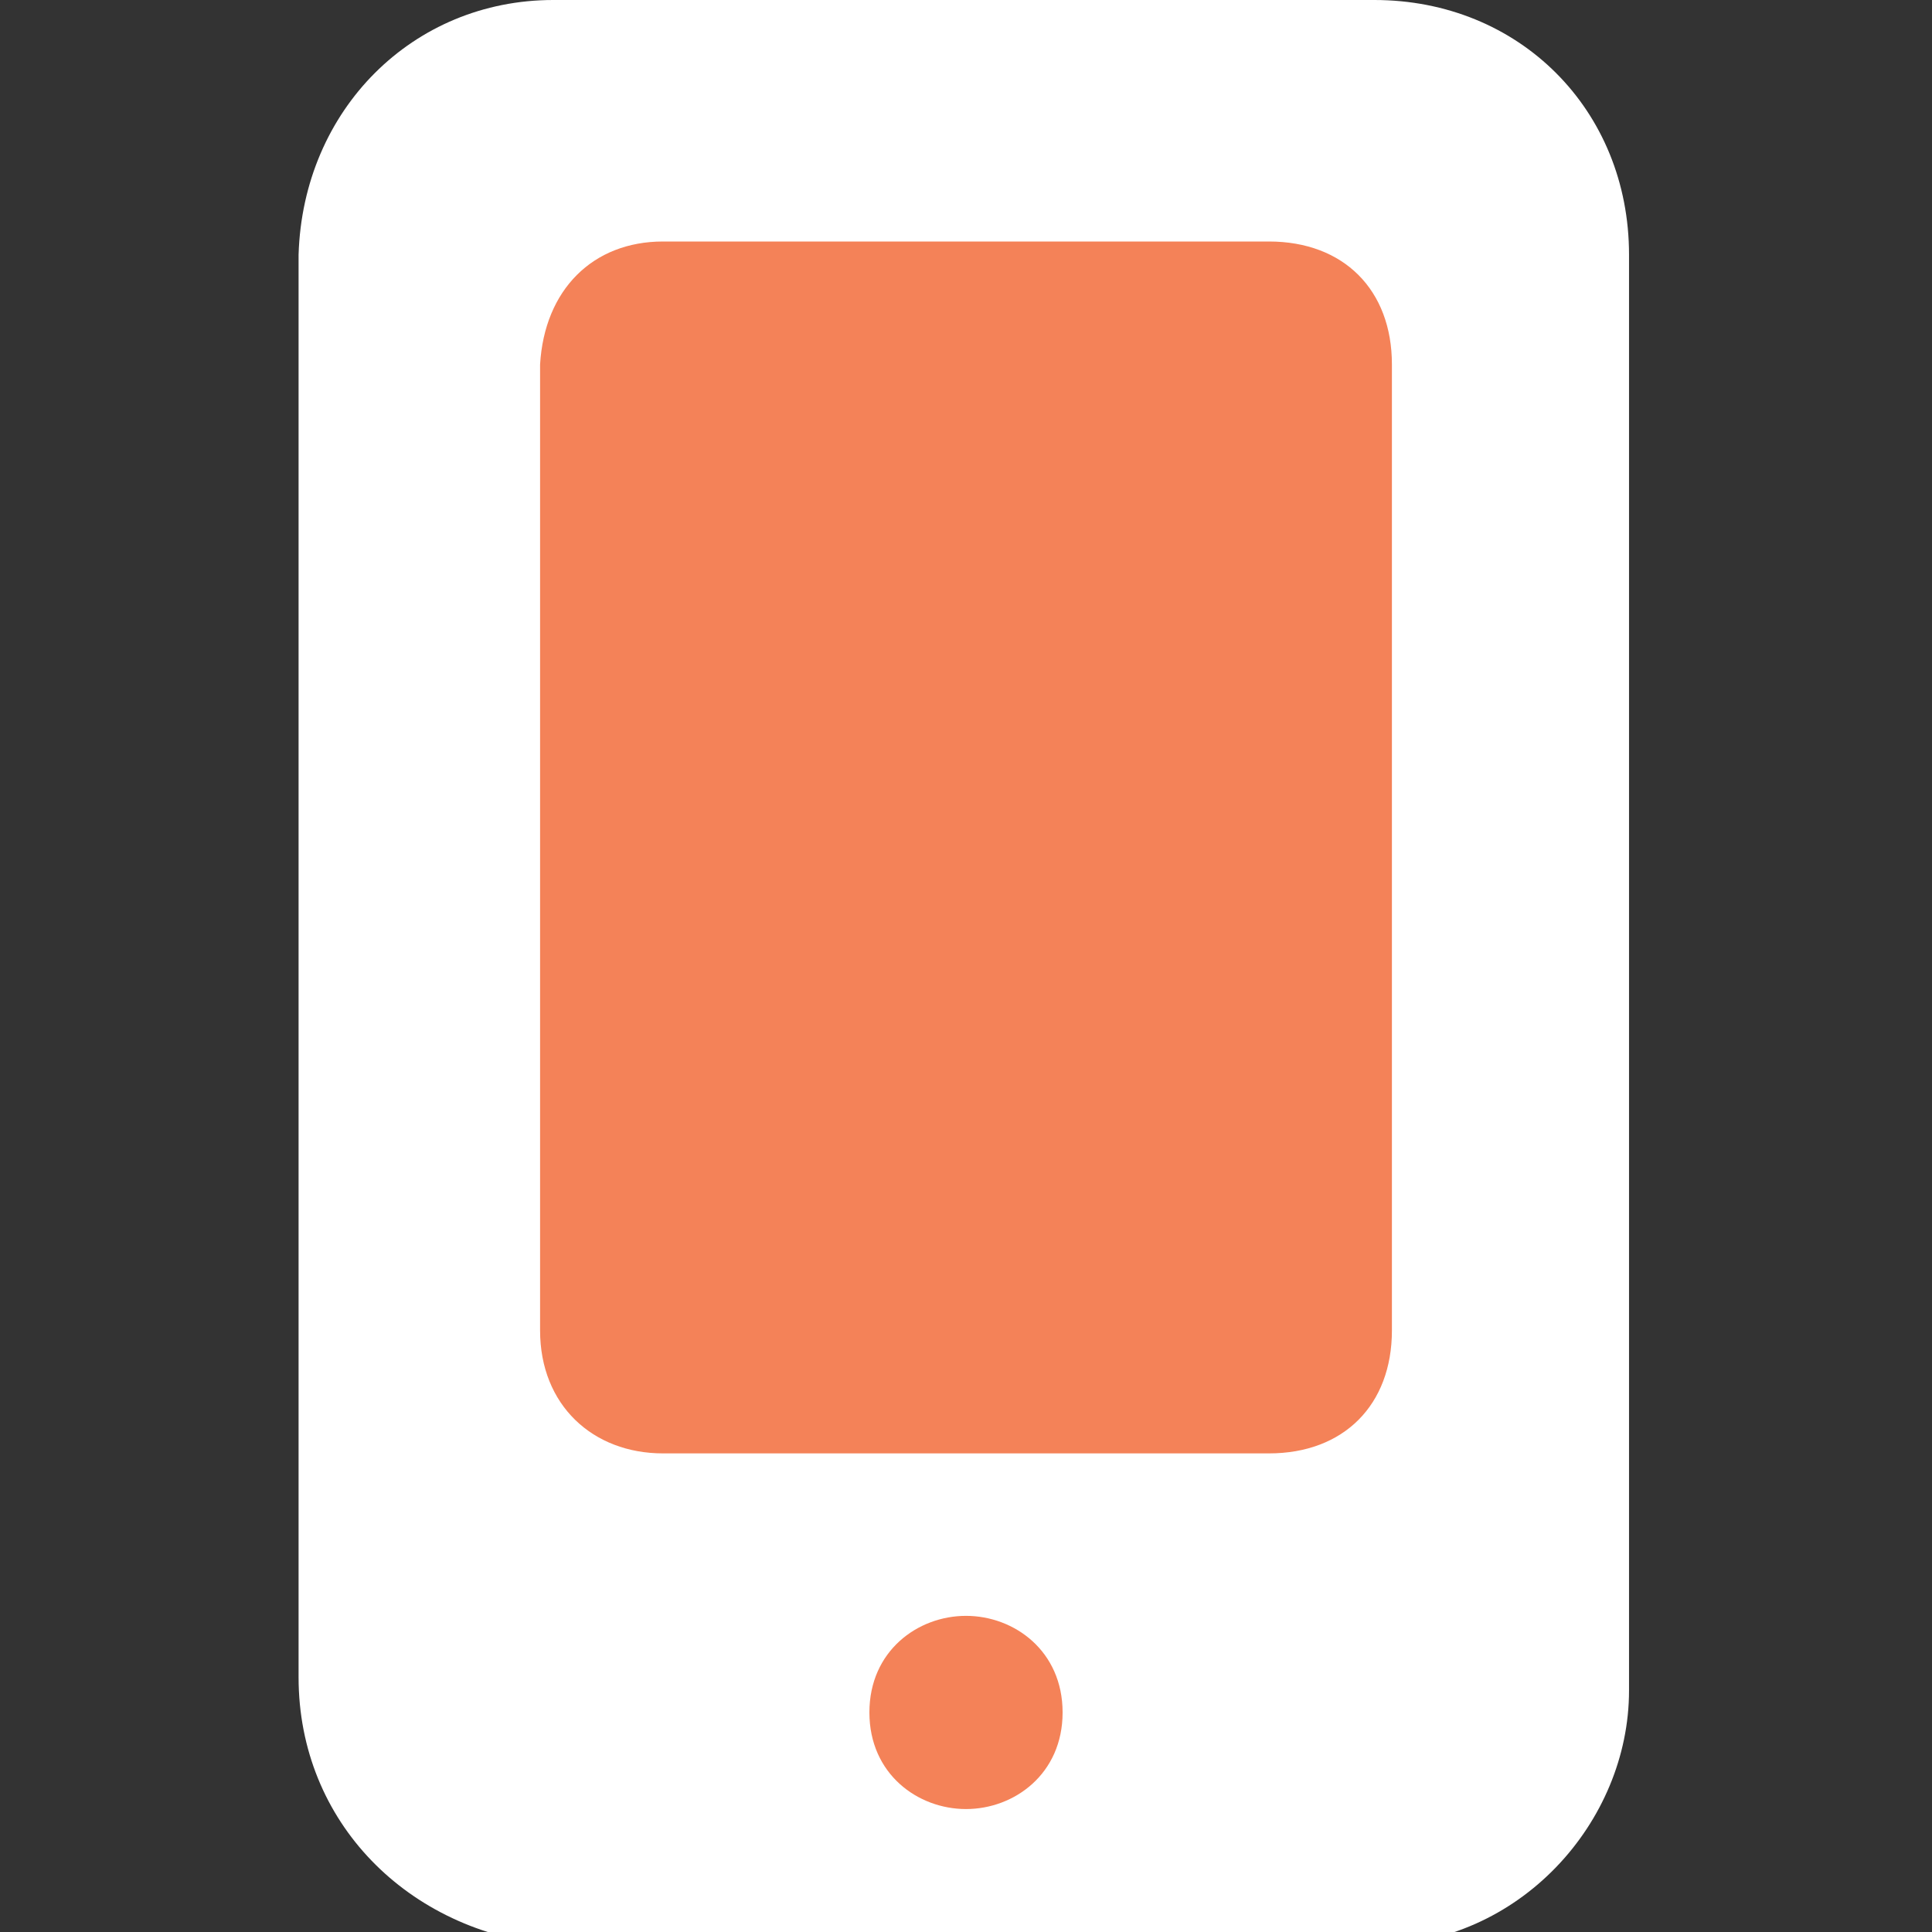<?xml version="1.0" encoding="utf-8"?>
<!-- Generator: Adobe Illustrator 18.0.0, SVG Export Plug-In . SVG Version: 6.00 Build 0)  -->
<!DOCTYPE svg PUBLIC "-//W3C//DTD SVG 1.1//EN" "http://www.w3.org/Graphics/SVG/1.1/DTD/svg11.dtd">
<svg version="1.1" id="Camada_1" xmlns="http://www.w3.org/2000/svg" xmlns:xlink="http://www.w3.org/1999/xlink" x="0px" y="0px"
	 viewBox="0 0 44 44" enable-background="new 0 0 44 44" xml:space="preserve">
<rect x="0" y="0" width="44" height="44" fill="#333333" stroke="none"/>
<path fill="#FFFFFF" d="M12.6,0h18.7c3.3,0,5.8,2.5,5.8,5.8v32.7c0,3-2.5,5.8-5.8,5.8H12.6c-3.3-0.3-5.8-2.8-5.8-6.1V5.8
	C6.9,2.5,9.4,0,12.6,0z"/>
<path fill="#F48258" d="M15.1,5.5h13.8c1.7,0,2.8,1.1,2.8,2.8v22c0,1.7-1.1,2.8-2.8,2.8H15.1c-1.6,0-2.8-1.1-2.8-2.8v-22
	C12.4,6.6,13.5,5.5,15.1,5.5z"/>
<path fill="#F48258" d="M22,36.8c1.1,0,2.2,0.8,2.2,2.2s-1.1,2.2-2.2,2.2s-2.2-0.8-2.2-2.2S20.9,36.8,22,36.8z"/>
</svg>

